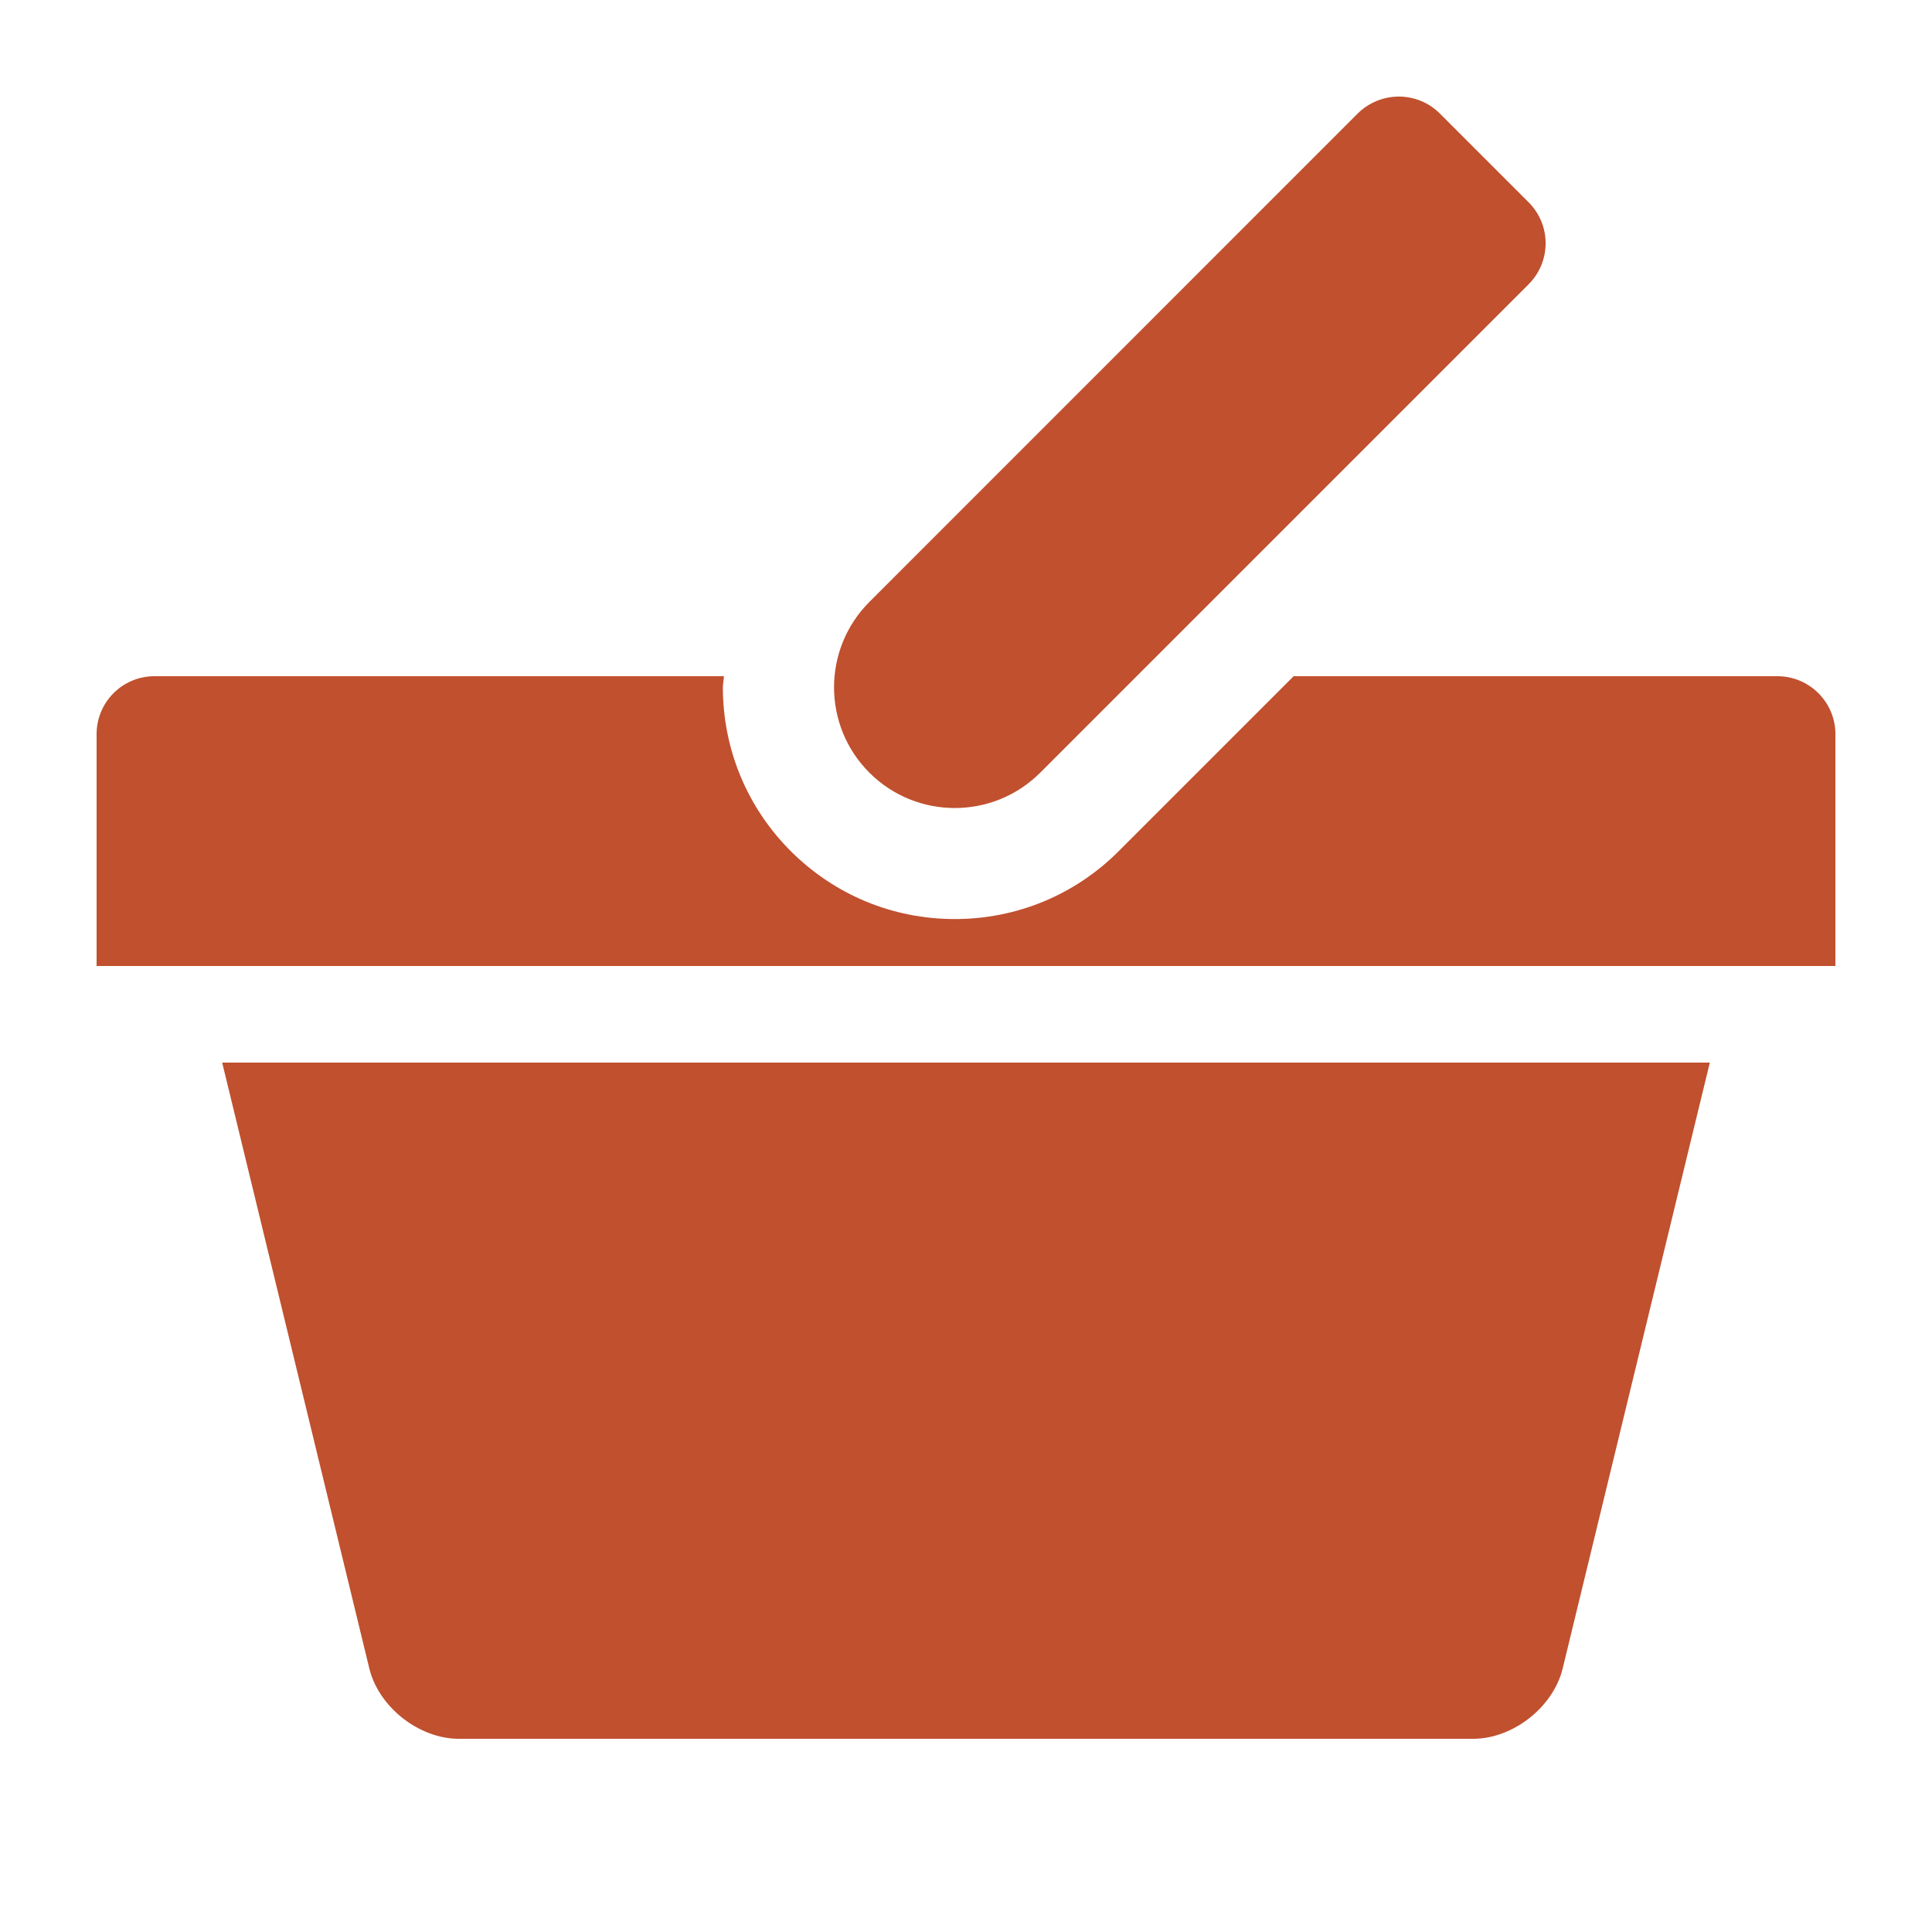 <!-- Generated by IcoMoon.io -->
<svg version="1.1" xmlns="http://www.w3.org/2000/svg" width="20" height="20" viewBox="0 0 20 20">
<title>shopping-basket</title>
<path fill="#c0502e" d="M18.399 7h-5.007l-1.812 1.812c-0.453 0.453-1.056 0.702-1.696 0.702-0.642 0-1.244-0.25-1.698-0.703-0.452-0.452-0.702-1.054-0.703-1.695 0-0.039 0.010-0.077 0.011-0.116h-5.894c-0.332 0-0.6 0.268-0.6 0.6v2.4h18v-2.4c0-0.332-0.27-0.6-0.601-0.6zM10.768 7.999l5.055-5.055c0.235-0.234 0.237-0.613 0.002-0.849l-0.92-0.92c-0.234-0.234-0.614-0.233-0.85 0l-5.055 5.056c-0.488 0.488-0.488 1.28 0 1.768 0.488 0.487 1.279 0.488 1.768 0zM3.823 17.271c0.097 0.401 0.515 0.729 0.927 0.729h10.5c0.412 0 0.83-0.328 0.927-0.729l1.523-6.271h-15.4l1.523 6.271z"></path>
</svg>
